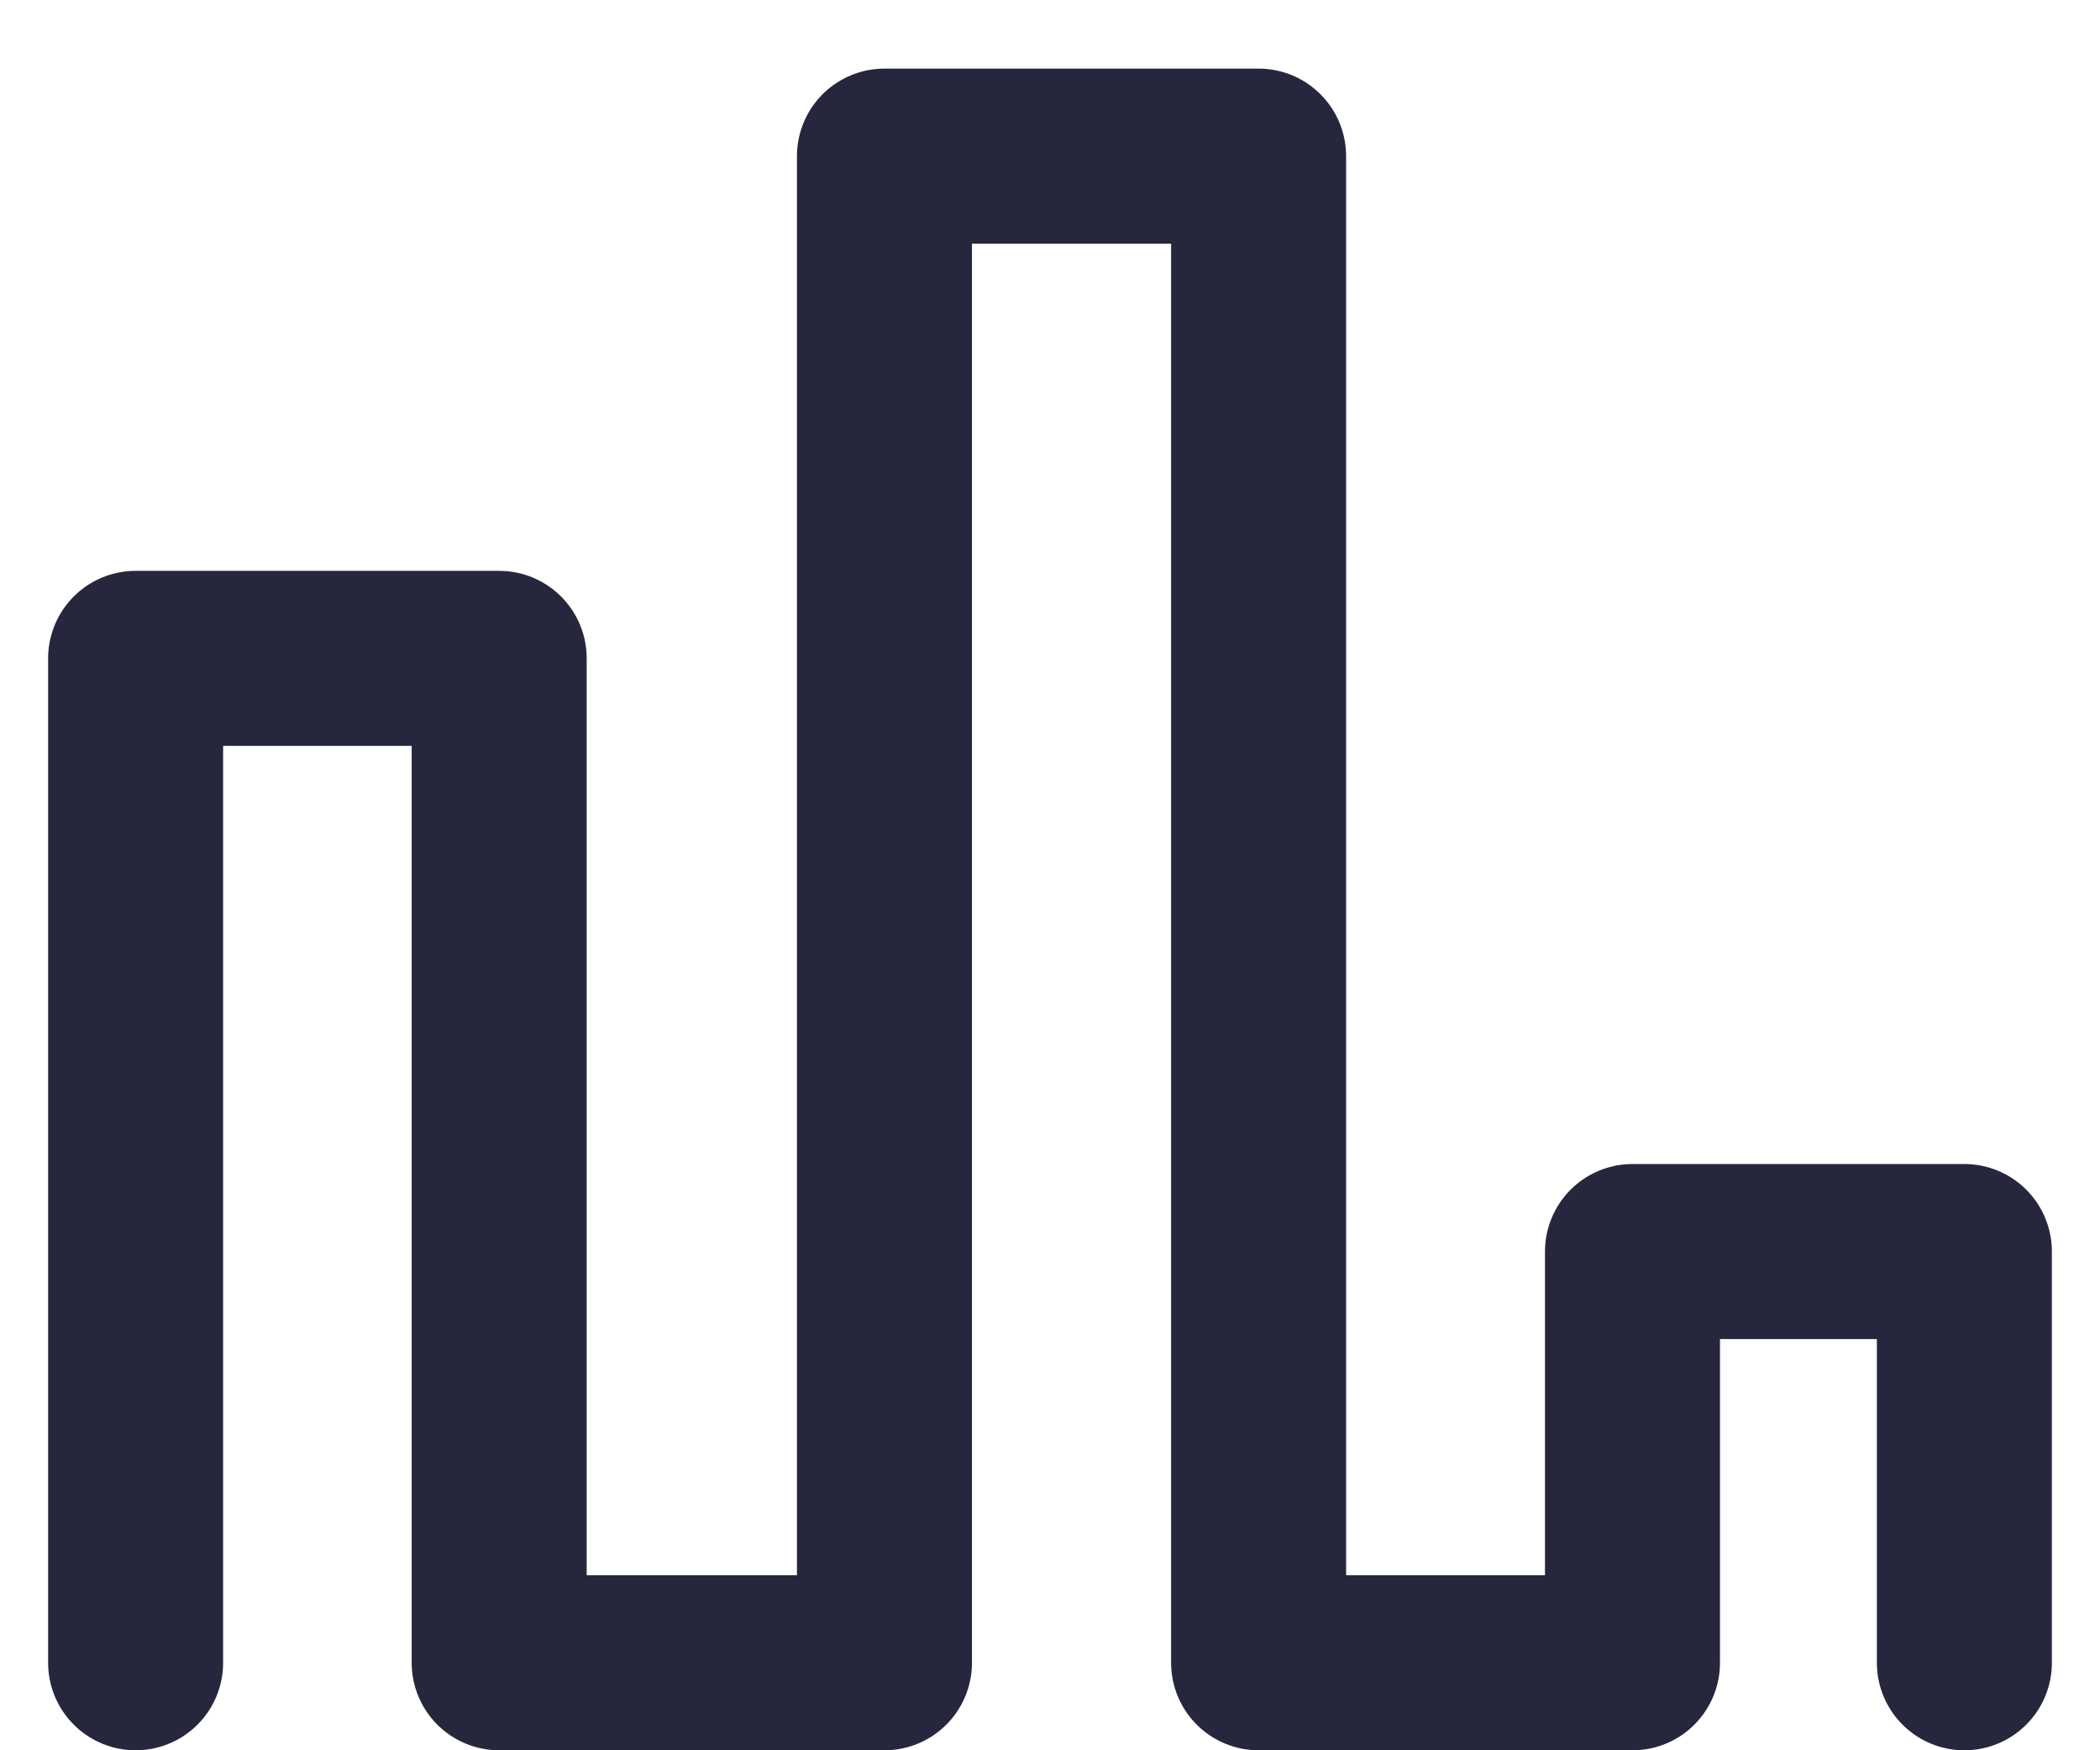 <svg width="24" height="20" viewBox="0 0 24 20" fill="none" xmlns="http://www.w3.org/2000/svg">
<path d="M1.55 19V7.523H5.705V19H10.108V1.784H14.384V19H18.657V14.301H22.45V19" stroke="#26273C" stroke-width="2" stroke-linecap="round" stroke-linejoin="round"/>
</svg>
